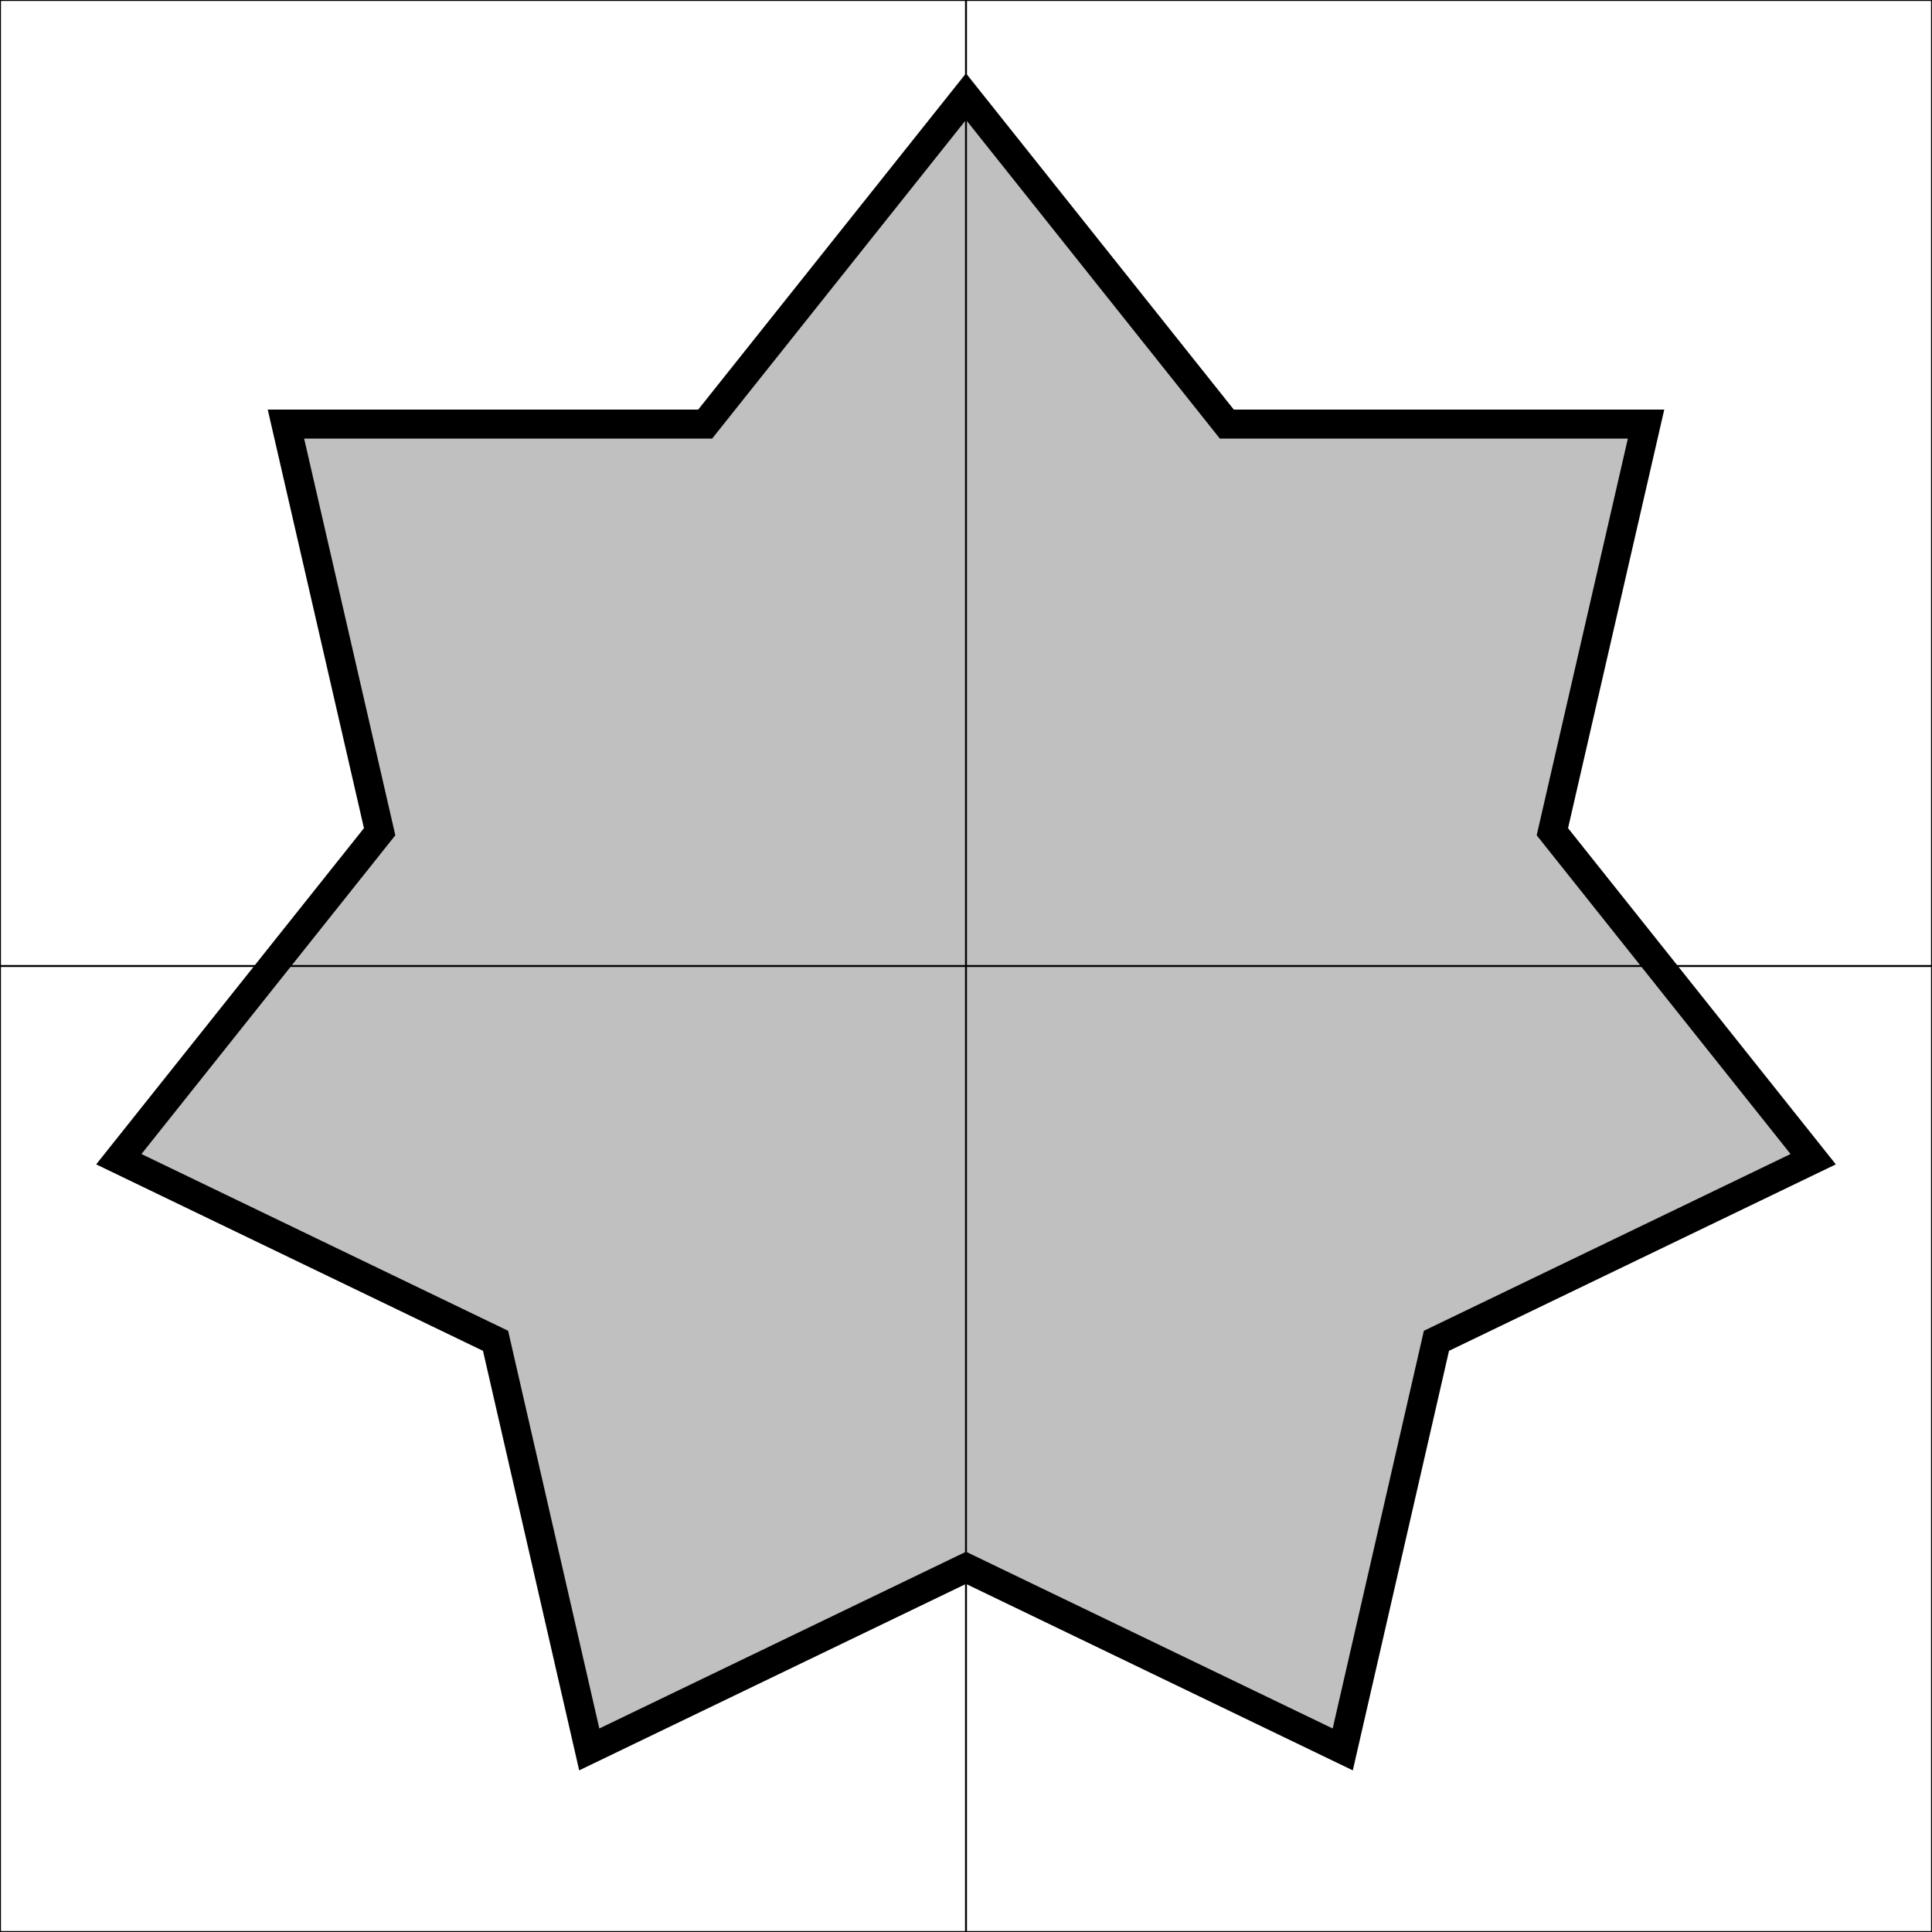 <?xml version="1.0" encoding="UTF-8"?>
<!DOCTYPE svg PUBLIC "-//W3C//DTD SVG 1.1//EN"
    "http://www.w3.org/Graphics/SVG/1.1/DTD/svg11.dtd">

<svg viewBox="-1 -1 2 2" height="100px" width="100px" xmlns="http://www.w3.org/2000/svg" xmlns:xlink="http://www.w3.org/1999/xlink">
    <g fill="silver" stroke="black" stroke-width="0.03">
        <path stroke-miterlimit="100" d="M 0.0,-0.9 L 0.27,-0.561 L 0.704,-0.561 L 0.607,-0.139 L 0.877,0.2 L 0.487,0.388 L 0.39,0.811 L -5.4448588e-8,0.623 L -0.39,0.811 L -0.487,0.388 L -0.877,0.2 L -0.607,-0.139 L -0.704,-0.561 L -0.27,-0.561 Z" />
        <path fill="none" stroke="black" stroke-width="0.002" d="M -1.0,-1.0 L -1.0,1.0 L 1.0,1.0 L 1.0,-1.0 ZM 0.0,-1.0 L 0.0,1.0 M -1.0,0.0 L 1.0,0.0 " />
    </g>
</svg>
